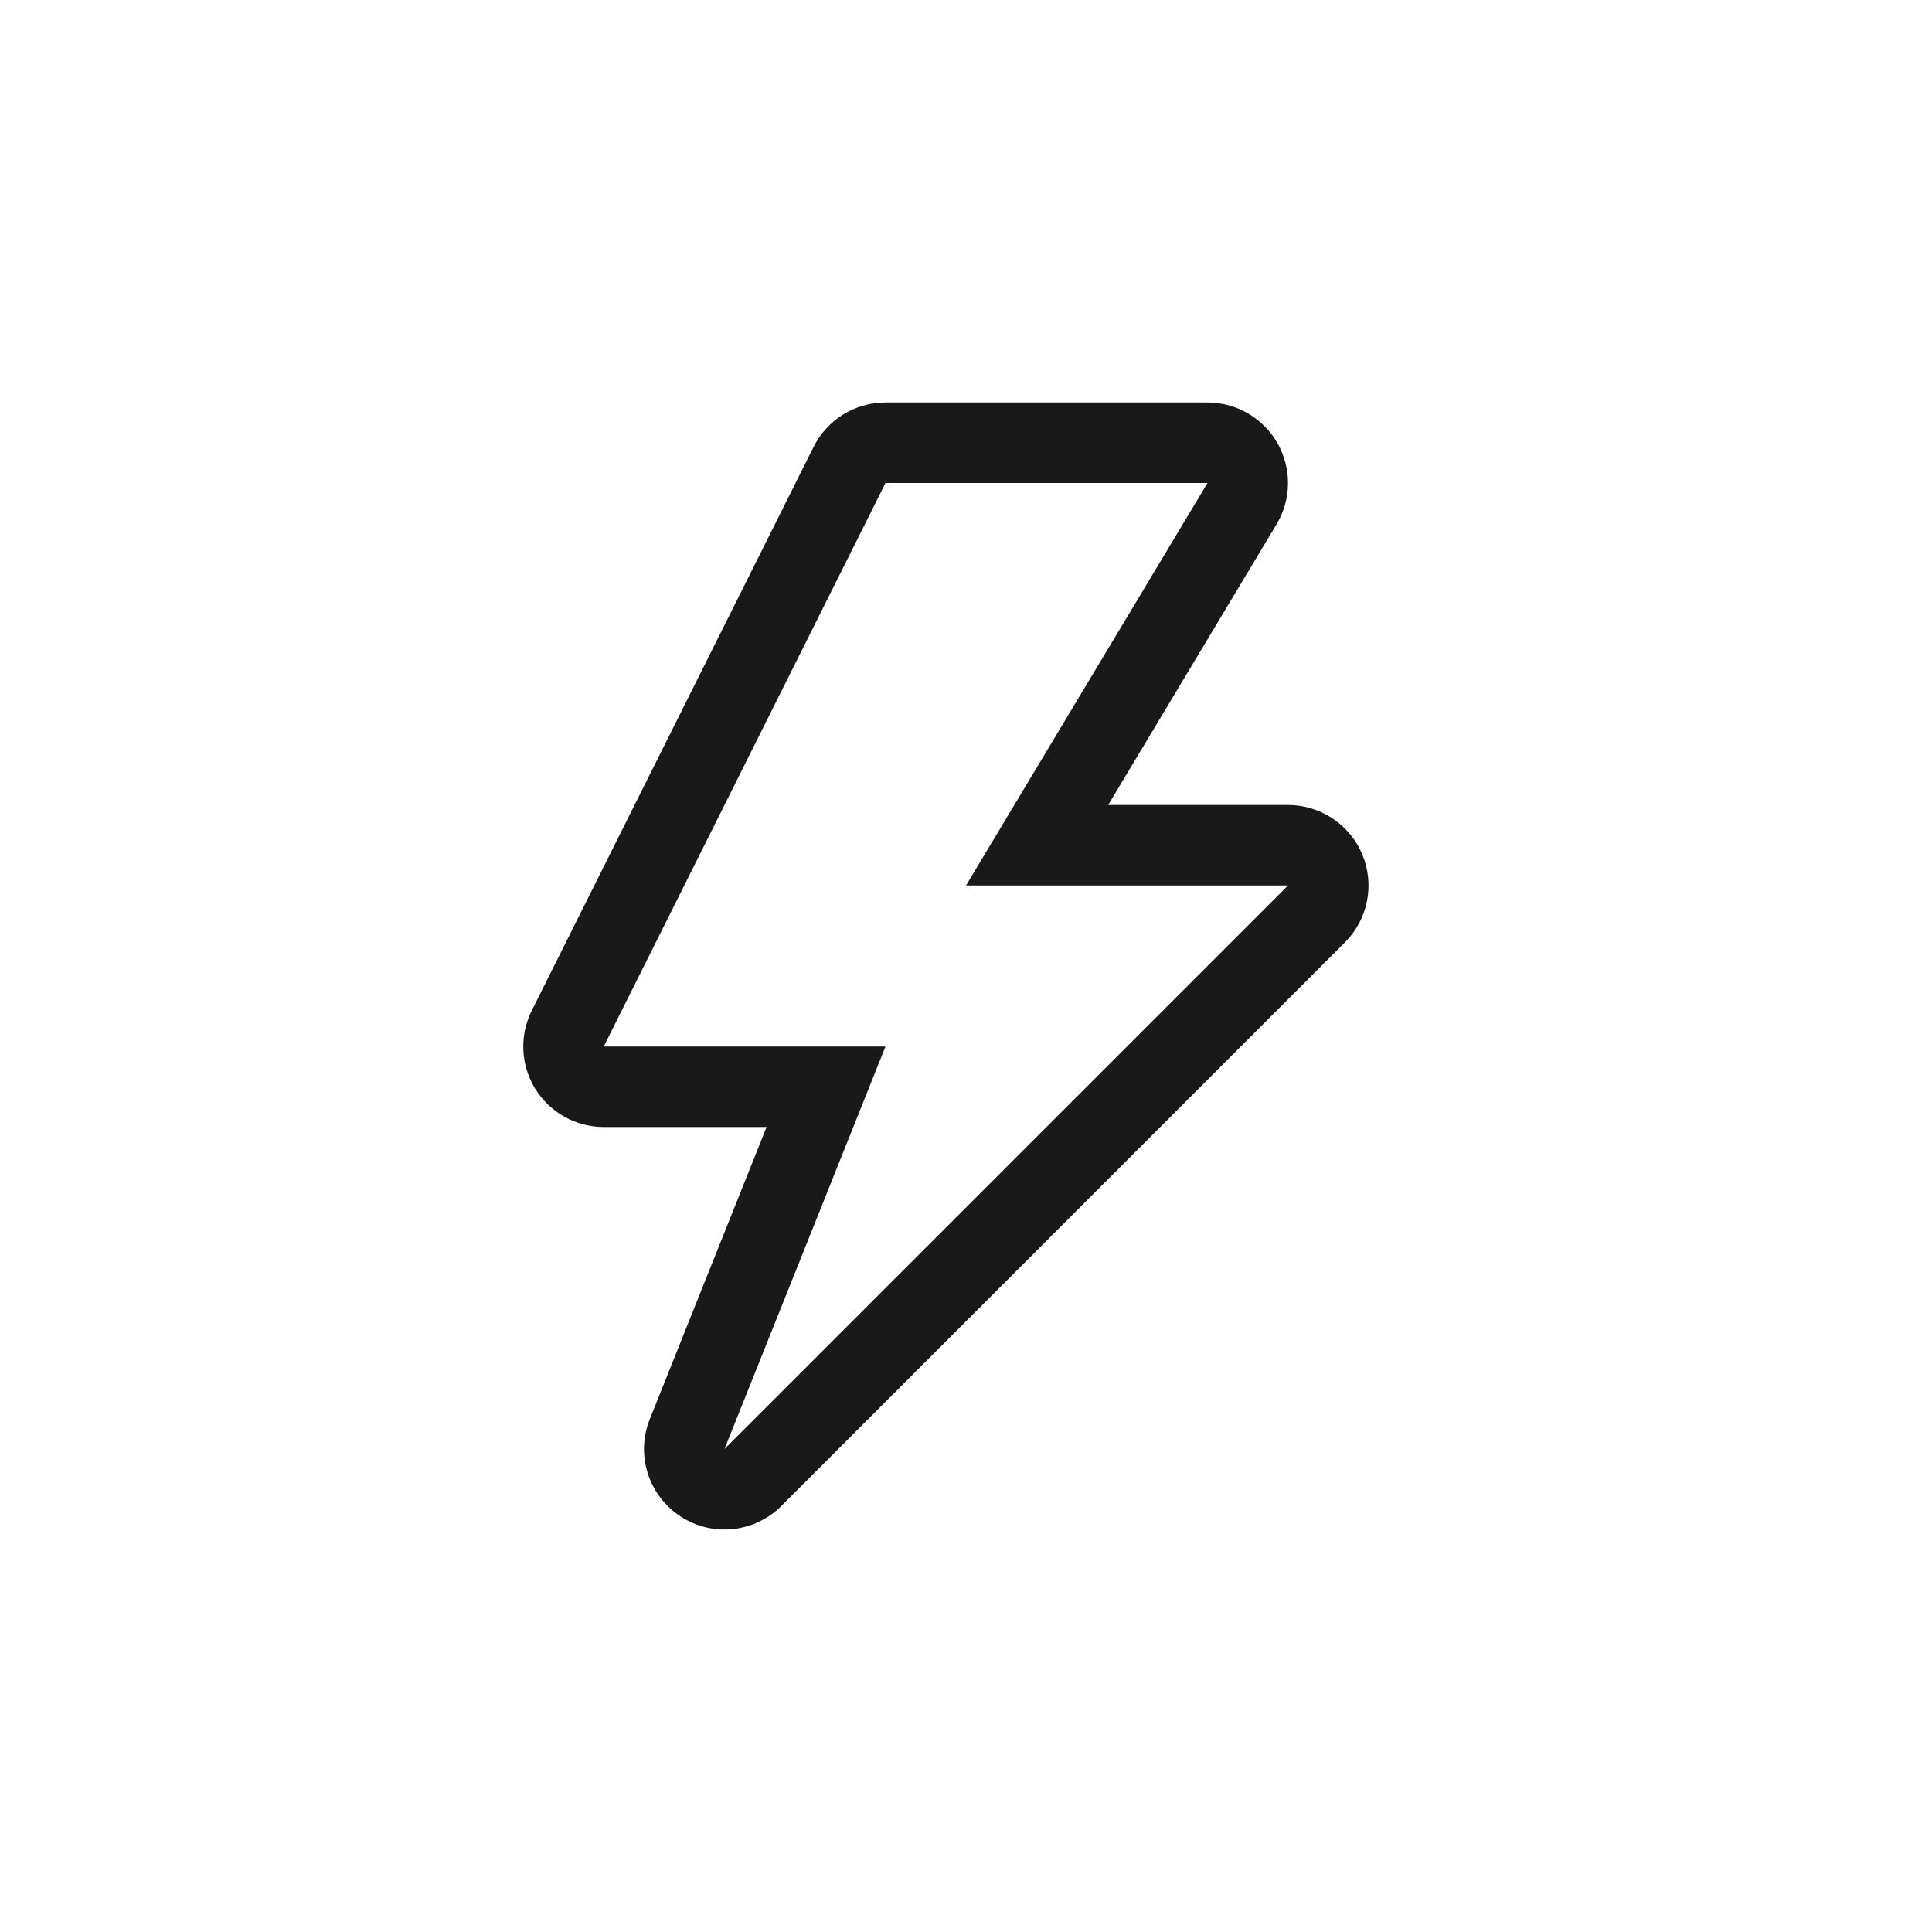 <svg width="24" height="24" viewBox="0 0 24 24" fill="none" xmlns="http://www.w3.org/2000/svg">
<path fill-rule="evenodd" clip-rule="evenodd" d="M10.106 5.553C10.275 5.214 10.621 5 11 5H15C15.36 5 15.693 5.194 15.87 5.507C16.048 5.821 16.043 6.206 15.857 6.514L13.766 10H16C16.404 10 16.769 10.244 16.924 10.617C17.079 10.991 16.993 11.421 16.707 11.707L9.707 18.707C9.371 19.043 8.846 19.096 8.45 18.835C8.053 18.573 7.895 18.069 8.072 17.629L9.523 14H7.5C7.153 14 6.832 13.82 6.649 13.526C6.467 13.231 6.451 12.863 6.606 12.553L10.106 5.553ZM9.923 13H11L10.6 14L9.943 15.643L9 18L10.795 16.205L15 12L16 11H14.586H13.166H12L12.6 10L14.4 7L15 6H13.834H11L8 12L7.5 13H8.618H9.923Z" fill="black" fill-opacity="0.9"/>
</svg>
